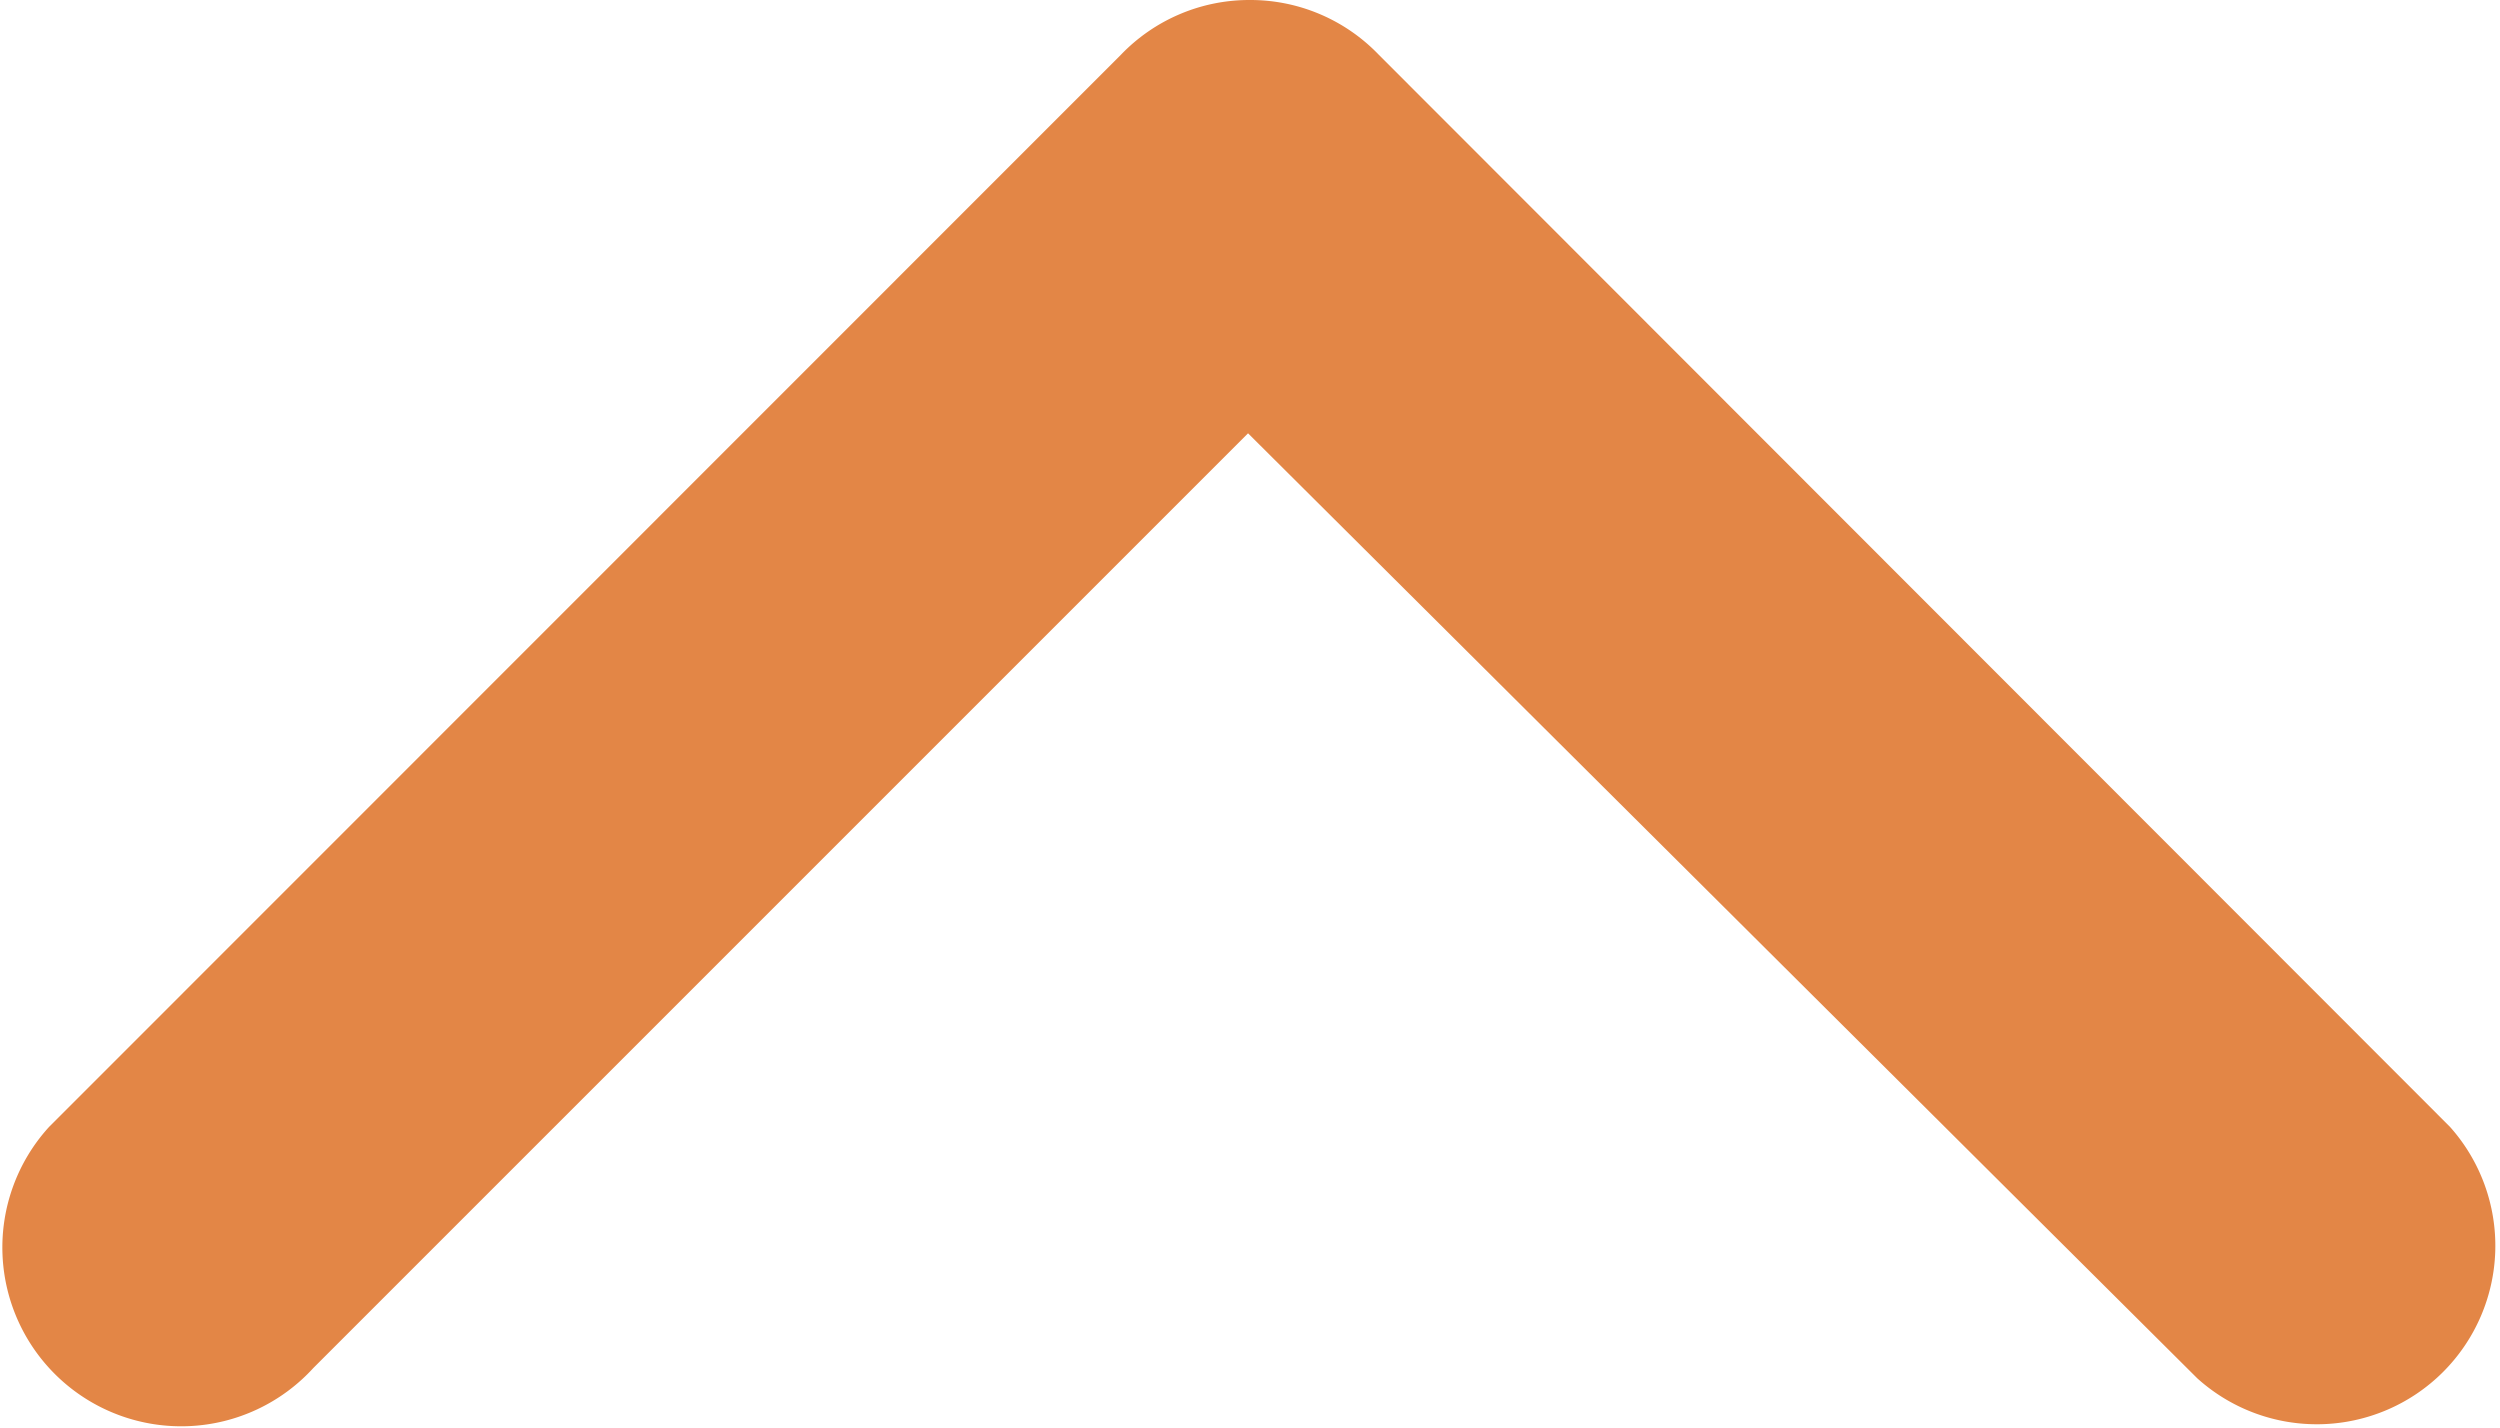 <svg xmlns="http://www.w3.org/2000/svg" width="8.291" height="4.737" viewBox="0 0 8.291 4.737">
  <path id="Path_11" data-name="Path 11" d="M4.737,4.144h0a.59.59,0,0,0-.181-.426h0L1,.163l0,0a.592.592,0,1,0-.8.876l3.1,3.1L.166,7.287h0A.592.592,0,0,0,1,8.125H1L4.556,4.572h0a.59.59,0,0,0,.181-.426Z" transform="translate(0 4.737) rotate(-90)" fill="#e38646"/>
</svg>
